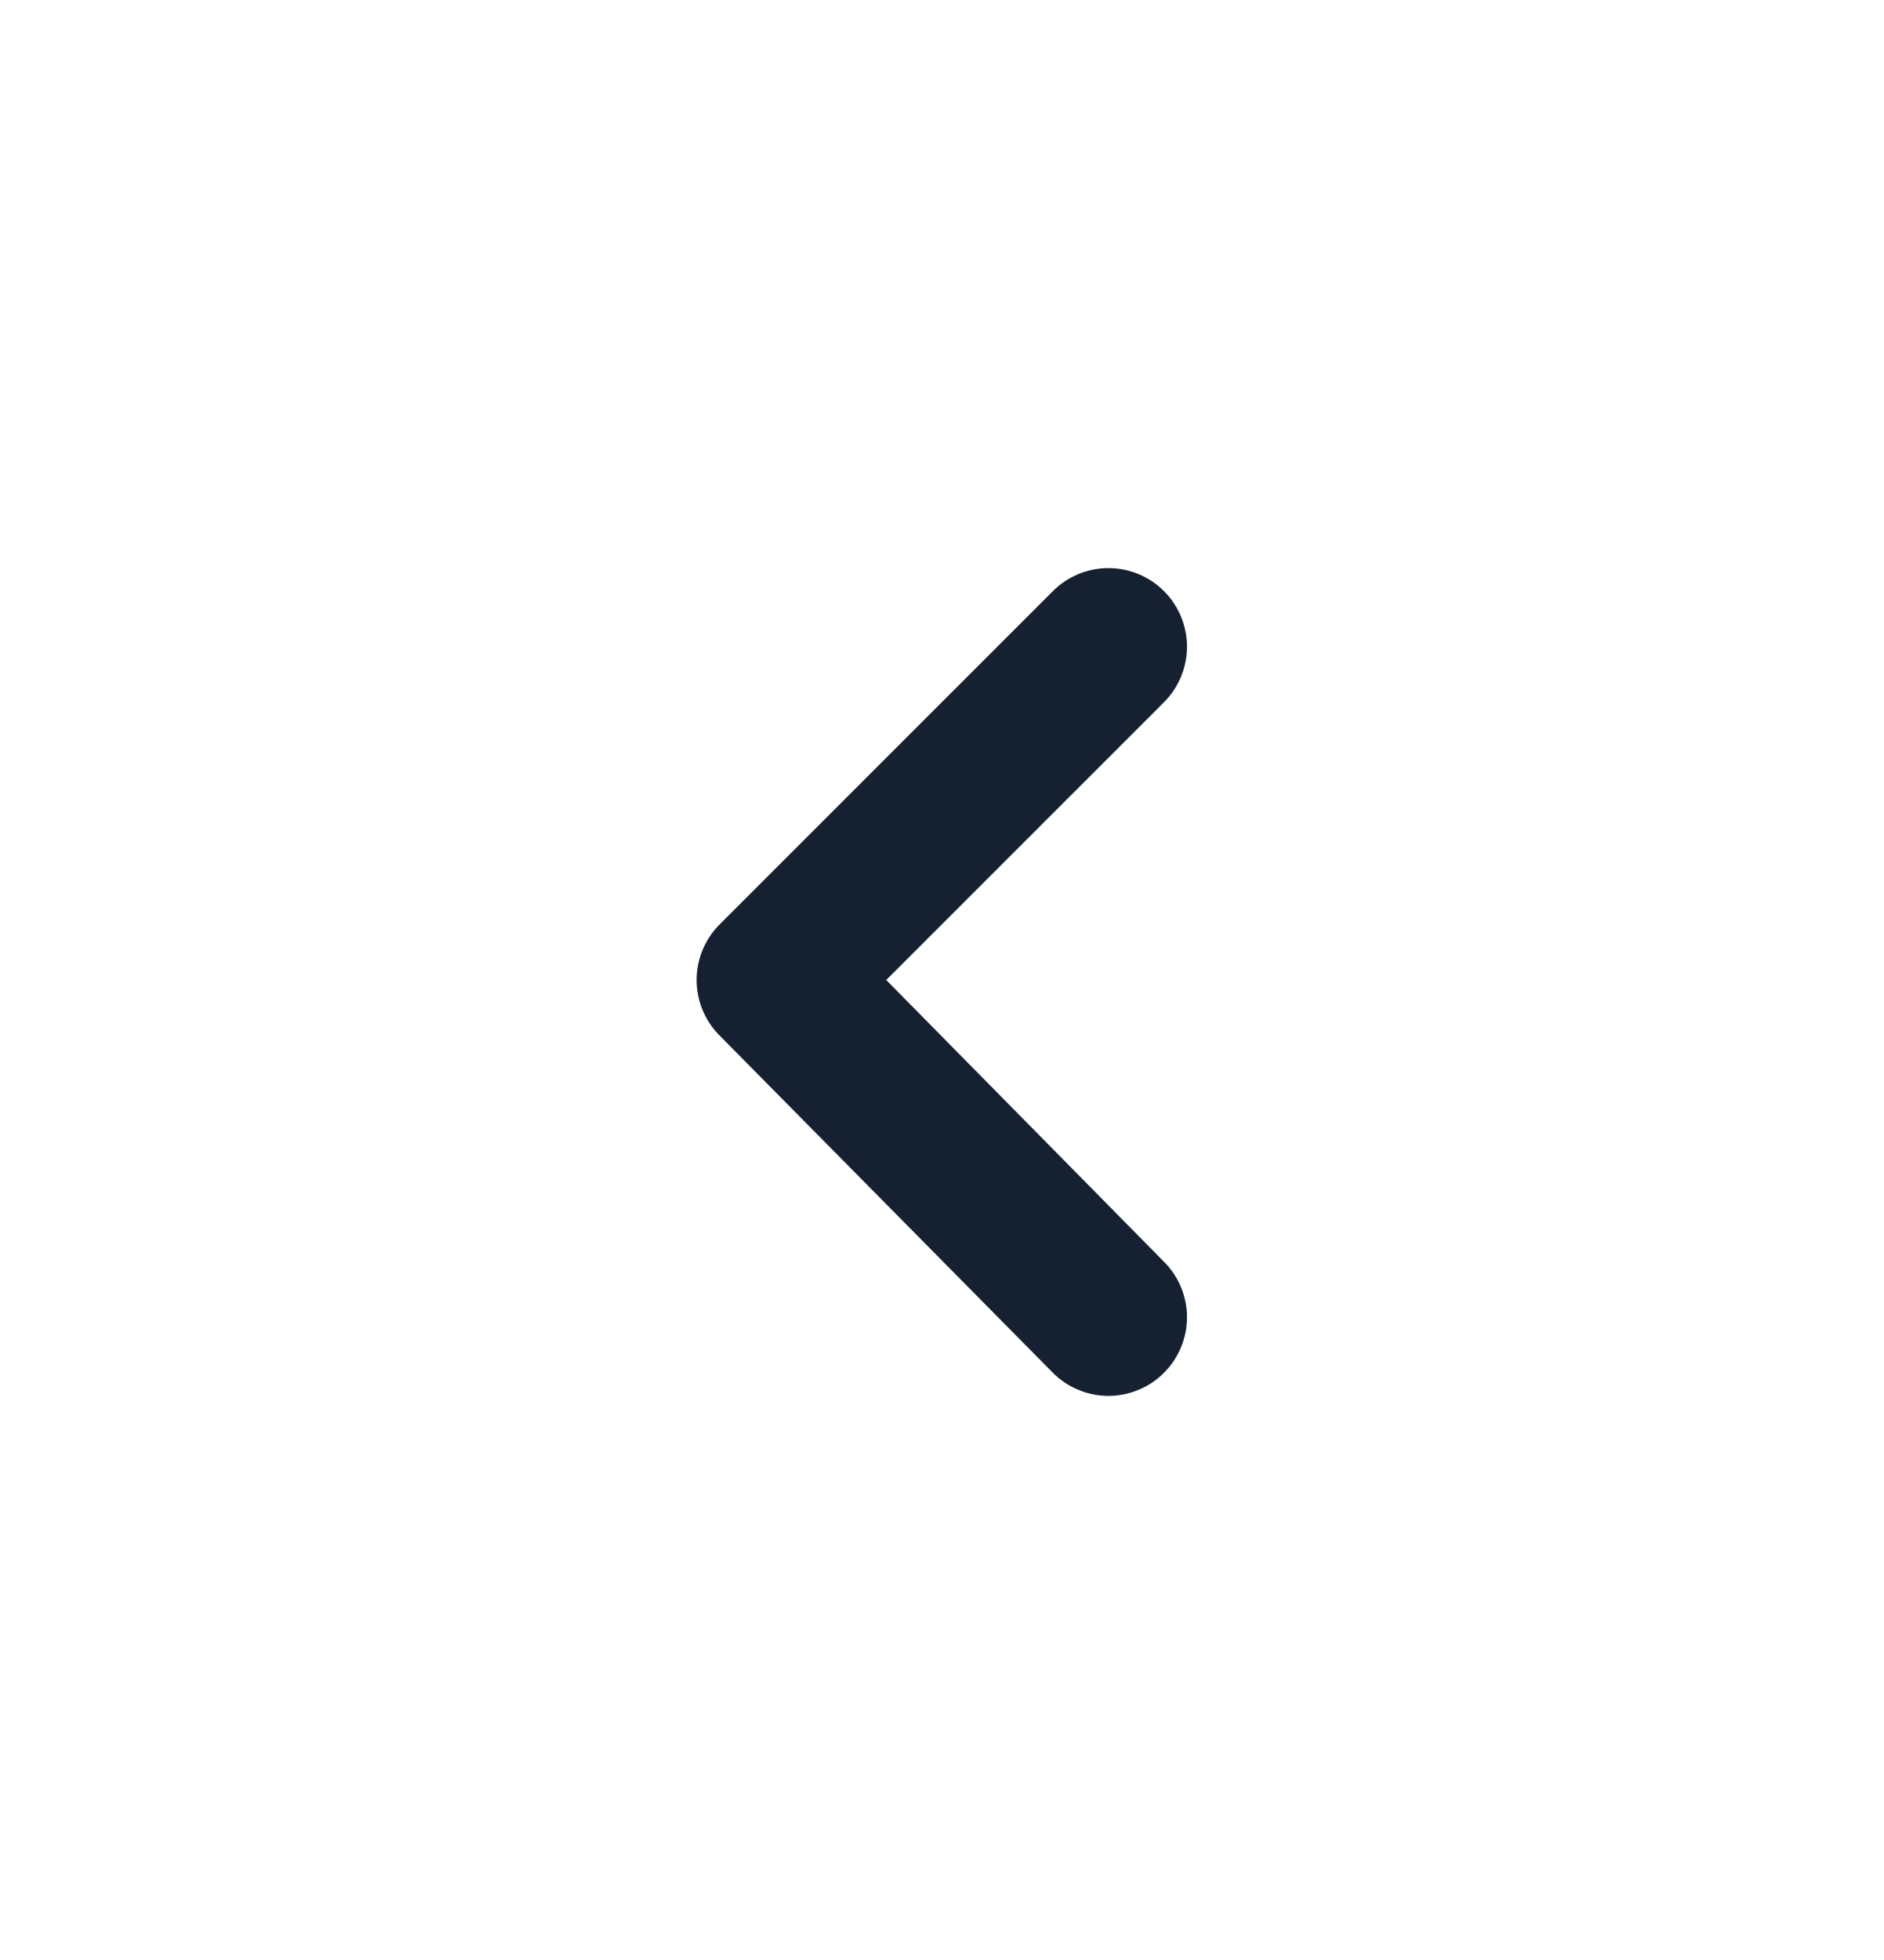 <svg width="25" height="26" viewBox="0 0 25 26" fill="none" xmlns="http://www.w3.org/2000/svg">
<path d="M15.448 18.208C15.642 18.013 15.751 17.749 15.751 17.474C15.751 17.199 15.642 16.935 15.448 16.74L11.76 13L15.448 9.313C15.642 9.117 15.751 8.853 15.751 8.578C15.751 8.303 15.642 8.039 15.448 7.844C15.351 7.746 15.236 7.669 15.109 7.616C14.982 7.563 14.846 7.536 14.708 7.536C14.571 7.536 14.435 7.563 14.308 7.616C14.181 7.669 14.066 7.746 13.969 7.844L9.552 12.26C9.454 12.357 9.377 12.473 9.324 12.599C9.271 12.726 9.244 12.863 9.244 13C9.244 13.137 9.271 13.274 9.324 13.401C9.377 13.528 9.454 13.643 9.552 13.74L13.969 18.208C14.066 18.306 14.181 18.384 14.308 18.436C14.435 18.489 14.571 18.517 14.708 18.517C14.846 18.517 14.982 18.489 15.109 18.436C15.236 18.384 15.351 18.306 15.448 18.208Z" fill="#152131"/>
</svg>
